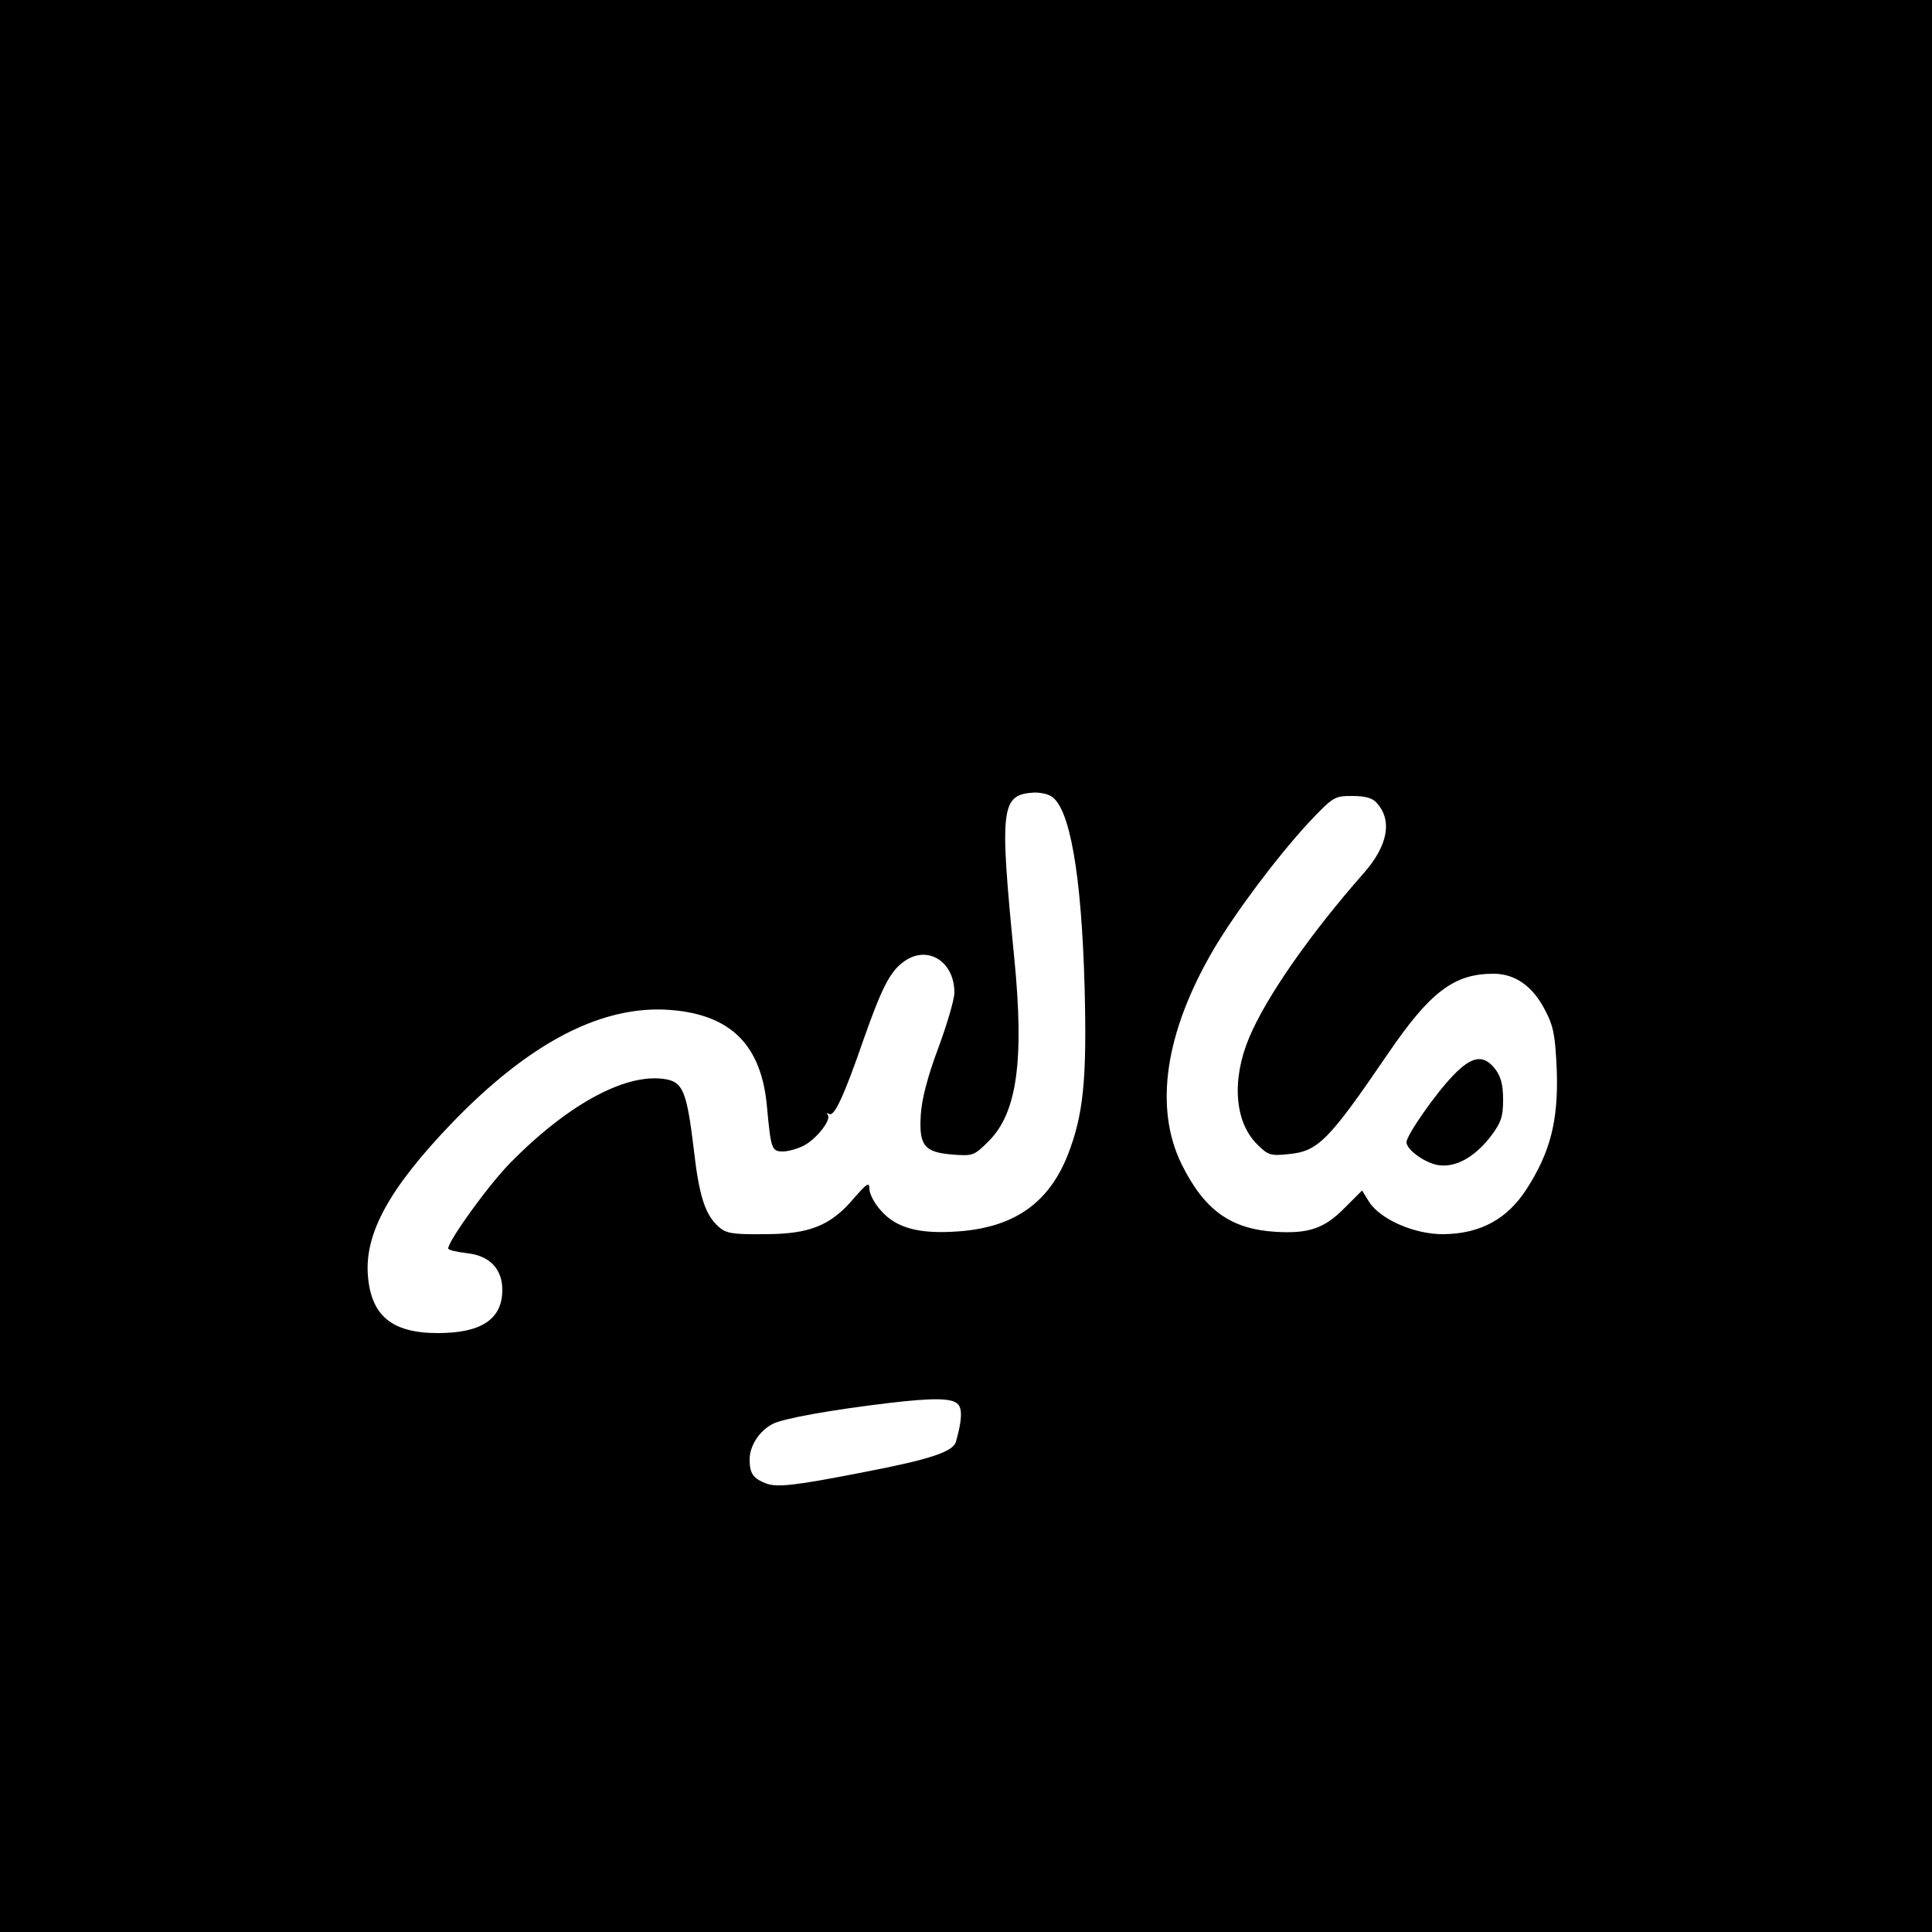 <?xml version="1.0" standalone="no"?>
<!DOCTYPE svg PUBLIC "-//W3C//DTD SVG 20010904//EN"
 "http://www.w3.org/TR/2001/REC-SVG-20010904/DTD/svg10.dtd">
<svg version="1.0" xmlns="http://www.w3.org/2000/svg"
 width="500pt" height="500pt" viewBox="0 0 500 500"
 preserveAspectRatio="xMidYMid meet">
<g transform="translate(0,500) scale(0.1,-0.1)"
fill="#000000" stroke="none">
<path d="M0 2500 l0 -2500 2500 0 2500 0 0 2500 0 2500 -2500 0 -2500 0 0
-2500z m2719 440 c49 -26 80 -200 88 -497 6 -238 -3 -328 -44 -433 -50 -125
-140 -187 -285 -197 -100 -7 -159 9 -198 54 -17 18 -30 44 -30 56 0 19 -6 15
-40 -24 -60 -71 -115 -93 -231 -93 -83 -1 -100 2 -119 19 -35 31 -51 79 -65
205 -17 139 -27 167 -67 176 -100 21 -252 -58 -406 -214 -55 -55 -162 -203
-162 -223 0 -4 21 -9 47 -12 60 -6 93 -41 93 -95 0 -76 -54 -112 -167 -112
-119 0 -173 45 -181 150 -8 109 56 225 216 392 203 211 392 309 570 294 155
-13 233 -92 247 -251 10 -108 12 -115 41 -115 14 0 38 7 54 15 33 17 73 68 62
80 -4 5 -2 5 4 2 13 -8 39 48 90 196 45 127 66 170 100 196 61 48 134 5 134
-78 0 -17 -19 -82 -42 -144 -27 -72 -43 -133 -45 -172 -5 -80 9 -97 82 -103
53 -4 56 -3 94 35 73 73 92 208 66 473 -39 395 -35 424 53 429 13 0 31 -3 41
-9z m844 -18 c41 -45 29 -111 -34 -182 -139 -158 -252 -320 -296 -425 -46
-109 -38 -218 20 -276 28 -28 35 -31 80 -26 78 7 104 33 259 260 109 160 171
207 273 207 56 0 102 -32 134 -95 22 -42 26 -65 30 -157 4 -129 -17 -210 -78
-305 -50 -78 -120 -116 -215 -117 -74 -1 -164 38 -193 84 l-18 29 -44 -44
c-53 -54 -93 -68 -179 -63 -117 7 -185 56 -244 175 -72 147 -43 342 84 558 57
96 162 236 242 323 66 70 69 72 115 72 34 0 53 -5 64 -18z m-1083 -1557 c11
-13 9 -43 -6 -96 -7 -26 -67 -46 -239 -79 -179 -35 -224 -40 -253 -29 -33 13
-42 26 -42 62 0 35 25 74 60 92 27 14 149 36 300 54 118 14 166 13 180 -4z"/>
<path d="M3761 2217 c-45 -46 -121 -155 -121 -173 0 -19 45 -52 80 -59 46 -8
95 19 138 74 27 36 32 51 32 95 0 39 -6 61 -21 80 -30 38 -60 33 -108 -17z"/>
</g>
</svg>
